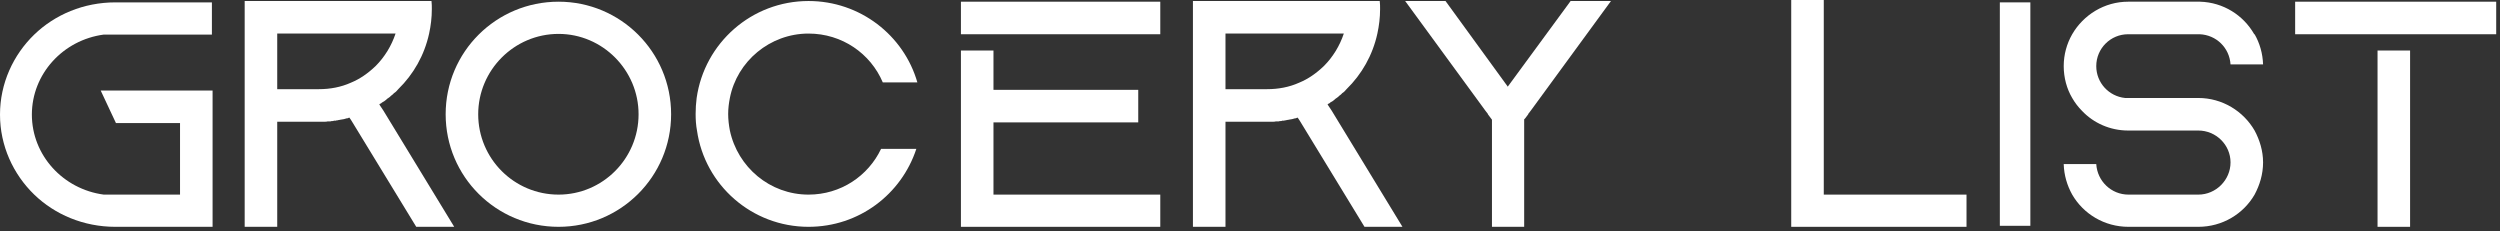 <svg width="465" height="43" viewBox="0 0 465 43" fill="none" xmlns="http://www.w3.org/2000/svg">
<rect x="0" y="0" width="465" height="43" fill="#333333" stroke="none"/>
<path d="M448.276 42.188H442.222V9.396H448.276V42.188ZM464.294 6.369H426.898V0.315H464.294V6.369Z" fill="white"/>
<path d="M408.887 18.225C413.364 18.225 417.274 20.684 419.355 24.279C420.301 26.044 420.932 28.062 420.932 30.206C420.932 32.414 420.301 34.432 419.355 36.197C417.274 39.792 413.364 42.188 408.887 42.188H395.896C391.419 42.188 387.509 39.792 385.428 36.197C384.482 34.495 383.914 32.603 383.851 30.522H389.905C390.094 33.675 392.68 36.197 395.896 36.197H408.887C412.166 36.197 414.878 33.486 414.878 30.206C414.878 26.927 412.166 24.279 408.887 24.279H395.833C392.491 24.279 389.401 22.891 387.257 20.621C386.563 19.927 385.932 19.108 385.428 18.225C384.419 16.522 383.851 14.441 383.851 12.297C383.851 10.153 384.419 8.135 385.428 6.369C387.509 2.775 391.419 0.315 395.833 0.315H408.572C408.698 0.315 408.824 0.315 408.887 0.315C409.013 0.315 409.076 0.315 409.202 0.315C413.553 0.441 417.274 2.838 419.292 6.369C419.355 6.369 419.355 6.369 419.355 6.369C420.301 8.009 420.869 9.964 420.932 11.982H414.878C414.688 8.892 412.229 6.495 409.139 6.369H395.833C392.554 6.369 389.905 9.018 389.905 12.297C389.905 15.387 392.239 17.909 395.265 18.225C395.455 18.225 395.644 18.225 395.896 18.225C396.211 18.225 396.59 18.225 396.905 18.225H408.887Z" fill="white"/>
<path d="M371.781 42.188H377.835V0.252H371.781V42.188ZM377.646 0.442V41.999H371.97V0.442H377.646ZM371.781 0.252H377.835V42.188H371.781V0.252Z" fill="white"/>
<path d="M339.222 36.197H365.771V42.188H333.168V0H339.222V36.197Z" fill="white"/>
<path d="M292.135 0.189H299.64L284.694 20.621L284.253 21.189V21.252L283.685 22.009L283.496 22.198V42.188H277.505V22.261L277.316 22.009L276.748 21.252V21.189L276.307 20.621L261.361 0.189H268.866L280.469 16.144V16.081L292.135 0.189Z" fill="white"/>
<path d="M247.678 20.558L260.858 42.188H253.795L241.751 22.45L241.372 21.882C241.372 21.882 241.372 21.882 241.309 21.882C241.183 21.945 241.12 21.945 240.994 22.009C240.931 22.009 240.931 22.009 240.868 22.009C240.742 22.072 240.552 22.072 240.426 22.135C240.048 22.198 239.67 22.261 239.354 22.324C239.228 22.387 239.102 22.387 239.039 22.387C238.976 22.387 238.913 22.387 238.85 22.45C238.724 22.45 238.597 22.45 238.471 22.45C238.408 22.513 238.345 22.513 238.282 22.513C238.156 22.513 237.967 22.513 237.841 22.576C237.652 22.576 237.525 22.576 237.336 22.576C237.147 22.639 236.958 22.639 236.832 22.639C236.769 22.639 236.769 22.639 236.706 22.639C236.643 22.639 236.516 22.639 236.39 22.639C236.327 22.639 236.201 22.639 236.138 22.639C236.012 22.639 235.886 22.639 235.697 22.639H227.94V42.188H221.886V0.189H256.633C256.696 0.694 256.696 1.198 256.696 1.703C256.696 3.279 256.507 4.793 256.192 6.243C255.309 10.279 253.291 13.81 250.453 16.585C250.201 16.901 249.949 17.153 249.633 17.342C249.57 17.468 249.444 17.531 249.381 17.594L249.318 17.657C249.192 17.72 249.066 17.846 248.94 17.973C248.877 18.036 248.813 18.099 248.687 18.162C248.624 18.225 248.561 18.288 248.498 18.288C248.309 18.477 248.057 18.666 247.804 18.855C247.678 18.919 247.552 18.982 247.489 19.045H247.426C247.363 19.171 247.237 19.234 247.111 19.297C247.111 19.297 247.111 19.297 247.048 19.297C247.048 19.36 246.985 19.36 246.922 19.423L247.678 20.558ZM241.624 15.387C243.327 14.693 244.841 13.621 246.228 12.297C247.931 10.594 249.192 8.513 249.949 6.243H227.94V16.585H235.697C237.778 16.585 239.796 16.207 241.624 15.387Z" fill="white"/>
<path d="M184.786 22.765V36.197H215.812V42.188H178.732V9.396H184.786V16.711H211.713V22.765H184.786ZM178.732 0.315H215.812V6.369H178.732V0.315Z" fill="white"/>
<path d="M150.387 36.197C156.378 36.197 161.486 32.729 163.882 27.684H170.441C167.666 36.134 159.783 42.188 150.387 42.188C139.856 42.188 131.09 34.432 129.64 24.279C129.45 23.27 129.387 22.261 129.387 21.189C129.387 20.18 129.45 19.234 129.577 18.225C131.027 8.009 139.793 0.189 150.387 0.189C159.972 0.189 168.107 6.558 170.63 15.324H164.197C161.927 9.964 156.63 6.243 150.387 6.243C143.198 6.243 137.081 11.414 135.757 18.225C135.567 19.171 135.441 20.18 135.441 21.189C135.441 22.261 135.567 23.27 135.757 24.279C137.207 31.09 143.198 36.197 150.387 36.197Z" fill="white"/>
<path d="M103.891 6.306C95.63 6.306 88.946 13.054 88.946 21.252C88.946 29.513 95.63 36.197 103.891 36.197C112.089 36.197 118.774 29.513 118.774 21.252C118.774 13.054 112.089 6.306 103.891 6.306ZM82.892 21.252C82.892 9.648 92.288 0.315 103.891 0.315C115.432 0.315 124.828 9.648 124.828 21.252C124.828 32.855 115.432 42.188 103.891 42.188C92.288 42.188 82.892 32.855 82.892 21.252Z" fill="white"/>
<path d="M71.303 20.558L84.483 42.188H77.42L65.375 22.45L64.996 21.882C64.996 21.882 64.996 21.882 64.933 21.882C64.807 21.945 64.744 21.945 64.618 22.009C64.555 22.009 64.555 22.009 64.492 22.009C64.366 22.072 64.177 22.072 64.05 22.135C63.672 22.198 63.294 22.261 62.978 22.324C62.852 22.387 62.726 22.387 62.663 22.387C62.6 22.387 62.537 22.387 62.474 22.45C62.348 22.45 62.222 22.45 62.096 22.45C62.033 22.513 61.969 22.513 61.906 22.513C61.78 22.513 61.591 22.513 61.465 22.576C61.276 22.576 61.15 22.576 60.961 22.576C60.771 22.639 60.582 22.639 60.456 22.639C60.393 22.639 60.393 22.639 60.33 22.639C60.267 22.639 60.141 22.639 60.015 22.639C59.952 22.639 59.825 22.639 59.762 22.639C59.636 22.639 59.51 22.639 59.321 22.639H51.564V42.188H45.51V0.189H80.257C80.32 0.694 80.32 1.198 80.32 1.703C80.32 3.279 80.131 4.793 79.816 6.243C78.933 10.279 76.915 13.81 74.077 16.585C73.825 16.901 73.573 17.153 73.257 17.342C73.195 17.468 73.068 17.531 73.005 17.594L72.942 17.657C72.816 17.72 72.69 17.846 72.564 17.973C72.501 18.036 72.438 18.099 72.312 18.162C72.249 18.225 72.186 18.288 72.122 18.288C71.933 18.477 71.681 18.666 71.429 18.855C71.303 18.919 71.177 18.982 71.113 19.045H71.05C70.987 19.171 70.861 19.234 70.735 19.297C70.735 19.297 70.735 19.297 70.672 19.297C70.672 19.36 70.609 19.36 70.546 19.423L71.303 20.558ZM65.249 15.387C66.951 14.693 68.465 13.621 69.852 12.297C71.555 10.594 72.816 8.513 73.573 6.243H51.564V16.585H59.321C61.402 16.585 63.42 16.207 65.249 15.387Z" fill="white"/>
<path d="M39.54 16.838V42.188H21.441C15.576 42.188 10.216 39.918 6.369 36.197C2.459 32.414 0 27.117 0 21.315C0 15.513 2.459 10.216 6.369 6.432C10.216 2.712 15.576 0.442 21.441 0.442H39.414V6.432H19.297C11.729 7.441 5.928 13.748 5.928 21.315C5.928 28.882 11.729 35.188 19.297 36.197H33.486V22.892H21.567L18.729 16.838H39.54Z" fill="white"/>
</svg>
